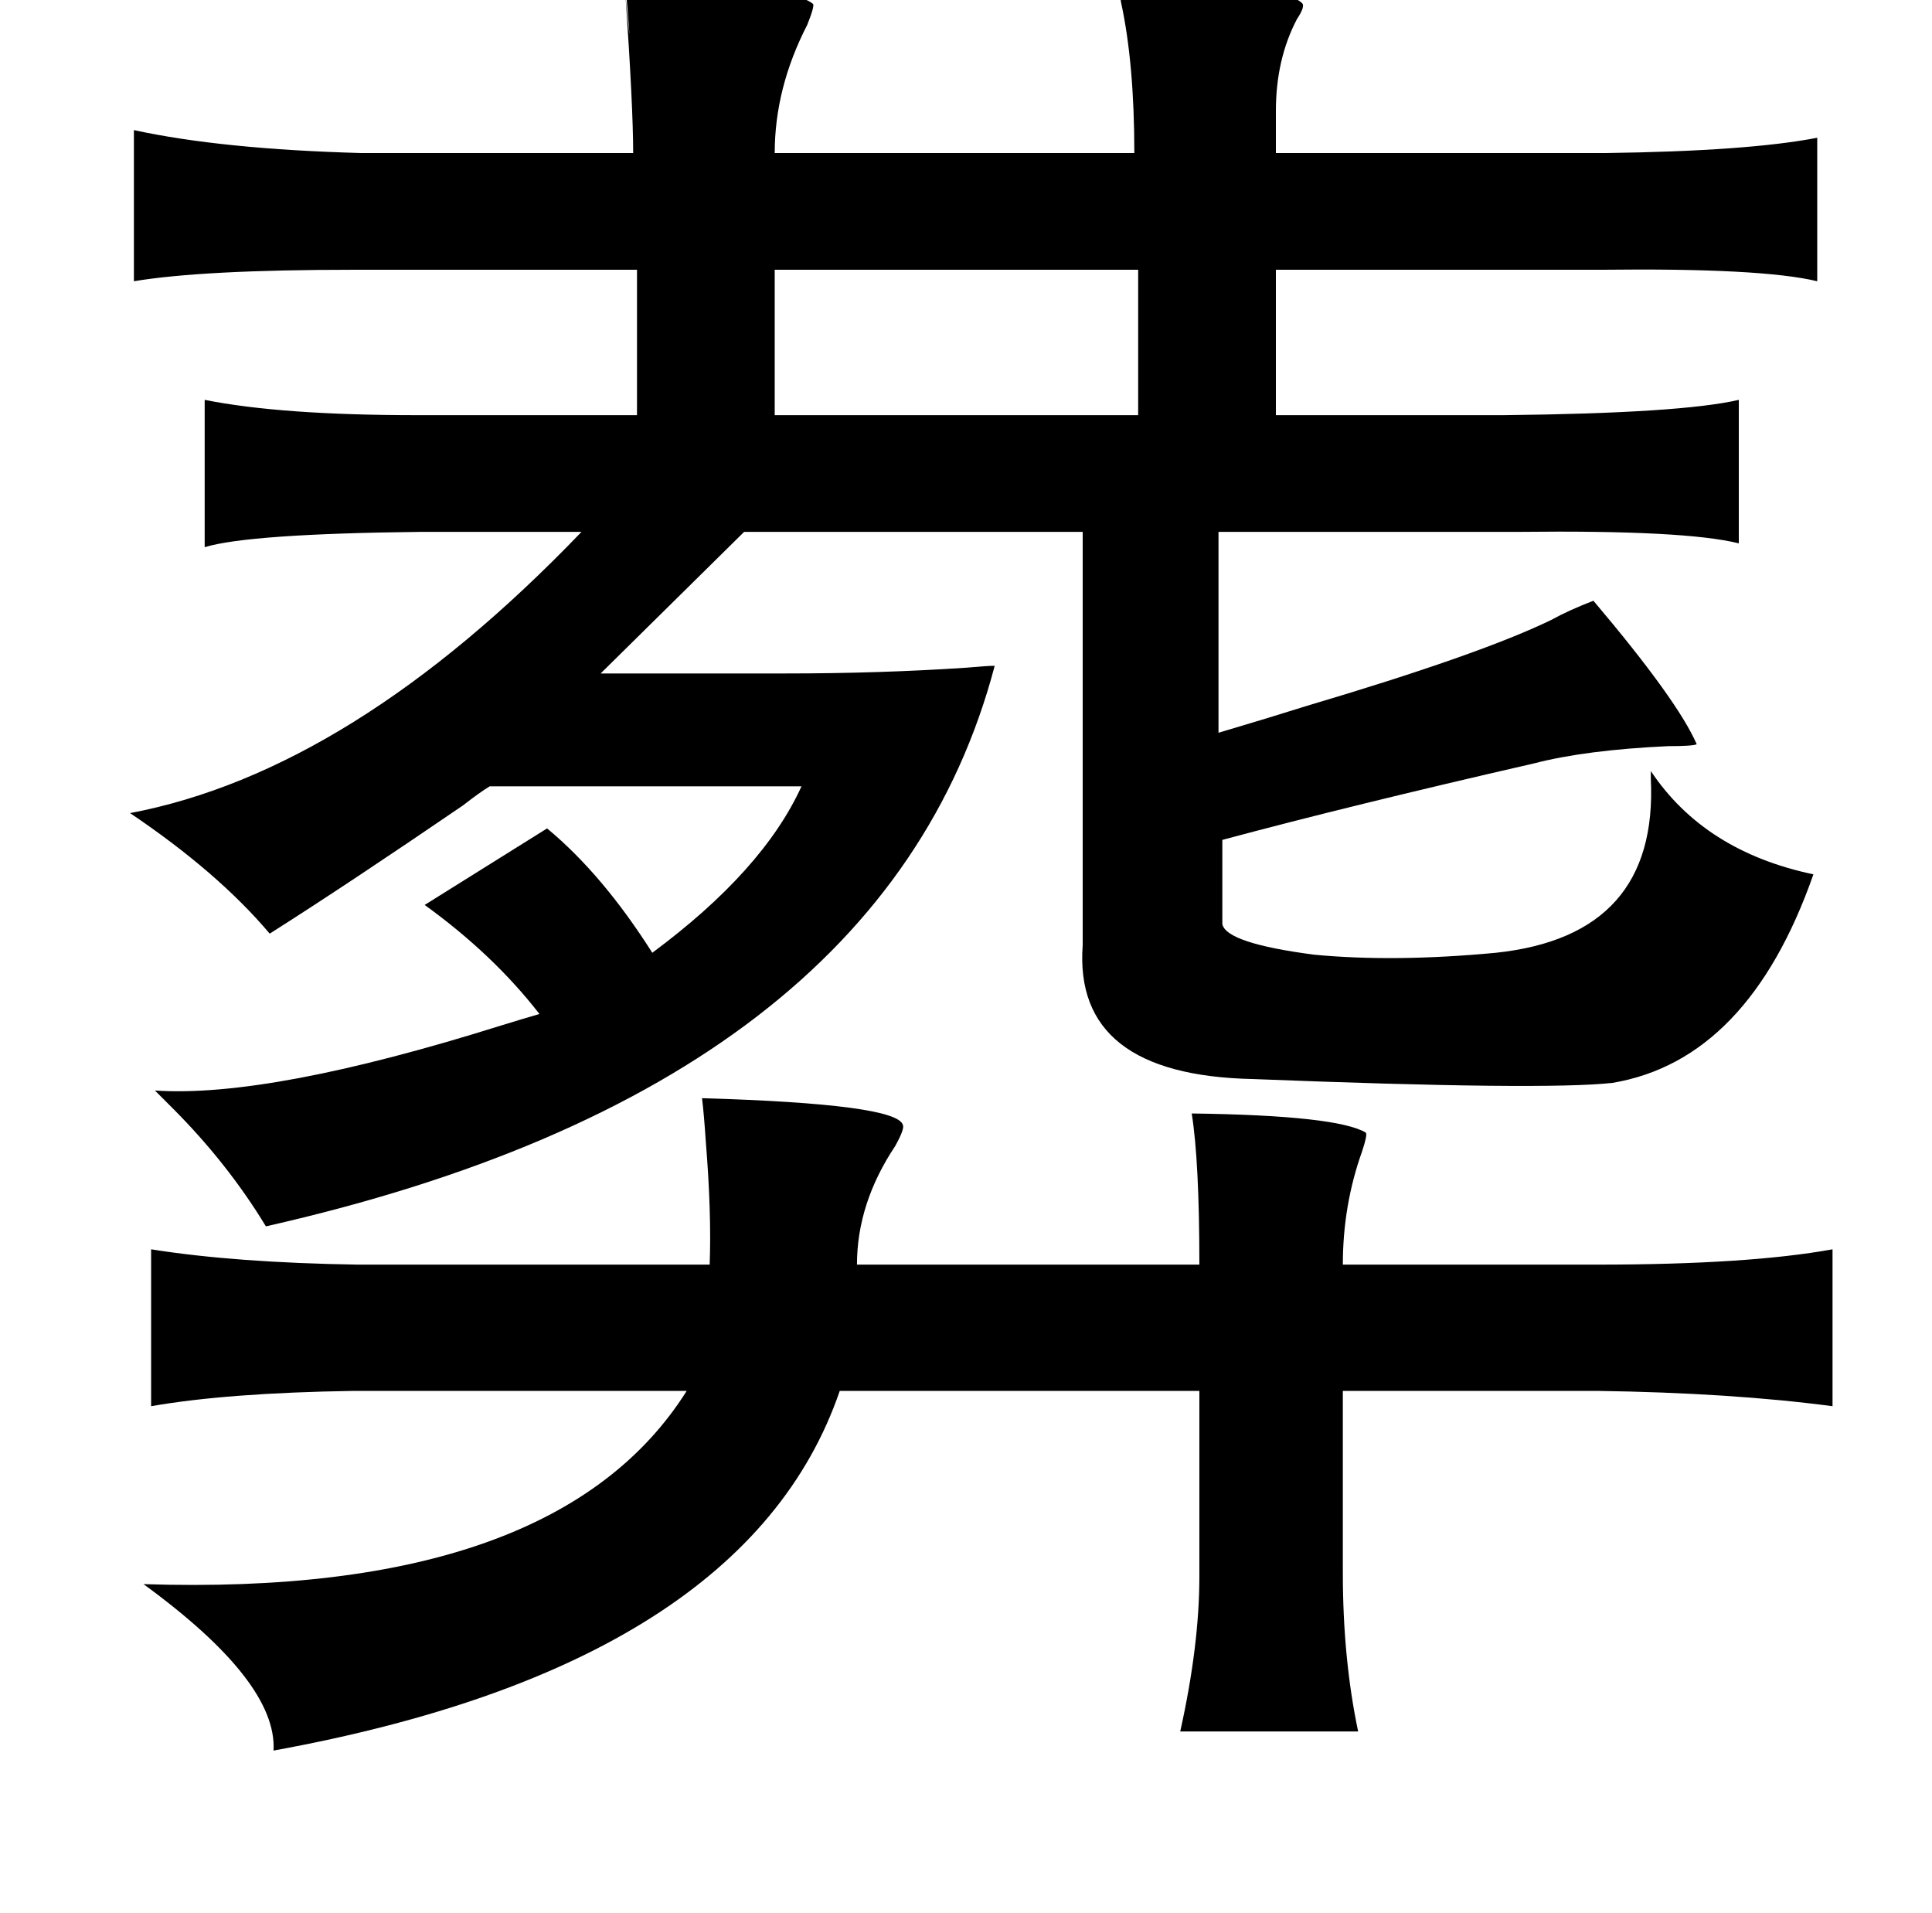 <?xml version="1.0" standalone="no"?>
<!DOCTYPE svg PUBLIC "-//W3C//DTD SVG 1.1//EN" "http://www.w3.org/Graphics/SVG/1.1/DTD/svg11.dtd" >
<svg xmlns="http://www.w3.org/2000/svg" xmlns:xlink="http://www.w3.org/1999/xlink" version="1.1" viewBox="-10 0 1010 1000">
   <path fill="currentColor"
d="M575 -8q88 0 96 10q1 2 -3 8q-11 21 -11 48v22h172q75 -1 111 -8v75q-29 -7 -113 -6h-170v76h119q93 -1 123 -8v75q-28 -7 -115 -6h-157v105q27 -8 46 -14q91 -27 128 -45q9 -5 22 -10q44 52 54 75q-2 1 -15 1q-43 2 -70 9q-96 22 -163 40v44q2 10 48 16q42 4 95 -1
q85 -9 81 -91v-4q28 42 85 54q-34 97 -105 109q-36 4 -188 -2q-94 -2 -89 -70v-216h-177l-75 74h97q49 0 94 -3q11 -1 15 -1q-58 220 -381 293q-20 -33 -49 -62l-9 -9q60 4 181 -34q13 -4 20 -6q-24 -31 -60 -57l64 -40q29 24 55 65q58 -43 78 -87h-163q-5 3 -14 10
q-60 41 -101 67q-27 -32 -73 -63q116 -22 236 -147h-84q-90 1 -113 8v-77q40 8 111 8h115v-76h-148q-79 0 -115 6v-79q46 10 119 12h142q0 -24 -4 -82q4 42 0 -6q82 -2 98 10q1 1 -3 11q-17 33 -17 67h188q0 -47 -7 -79q-1 -7 -1 -9zM395 141v76h190v-76h-190zM357 574
q102 3 105 14q1 2 -4 11q-20 30 -20 62h179q0 -54 -4 -79q76 1 91 10q1 1 -2 10q-10 28 -10 59h133q79 0 123 -8v82q-53 -7 -123 -8h-133v95q0 45 8 83h-93q10 -45 10 -81v-97h-188q-49 143 -296 188q2 -36 -68 -87q216 7 284 -101h-174q-66 1 -106 8v-82q44 7 108 8h184
q1 -27 -2 -64q-1 -15 -2 -23z" />
</svg>
